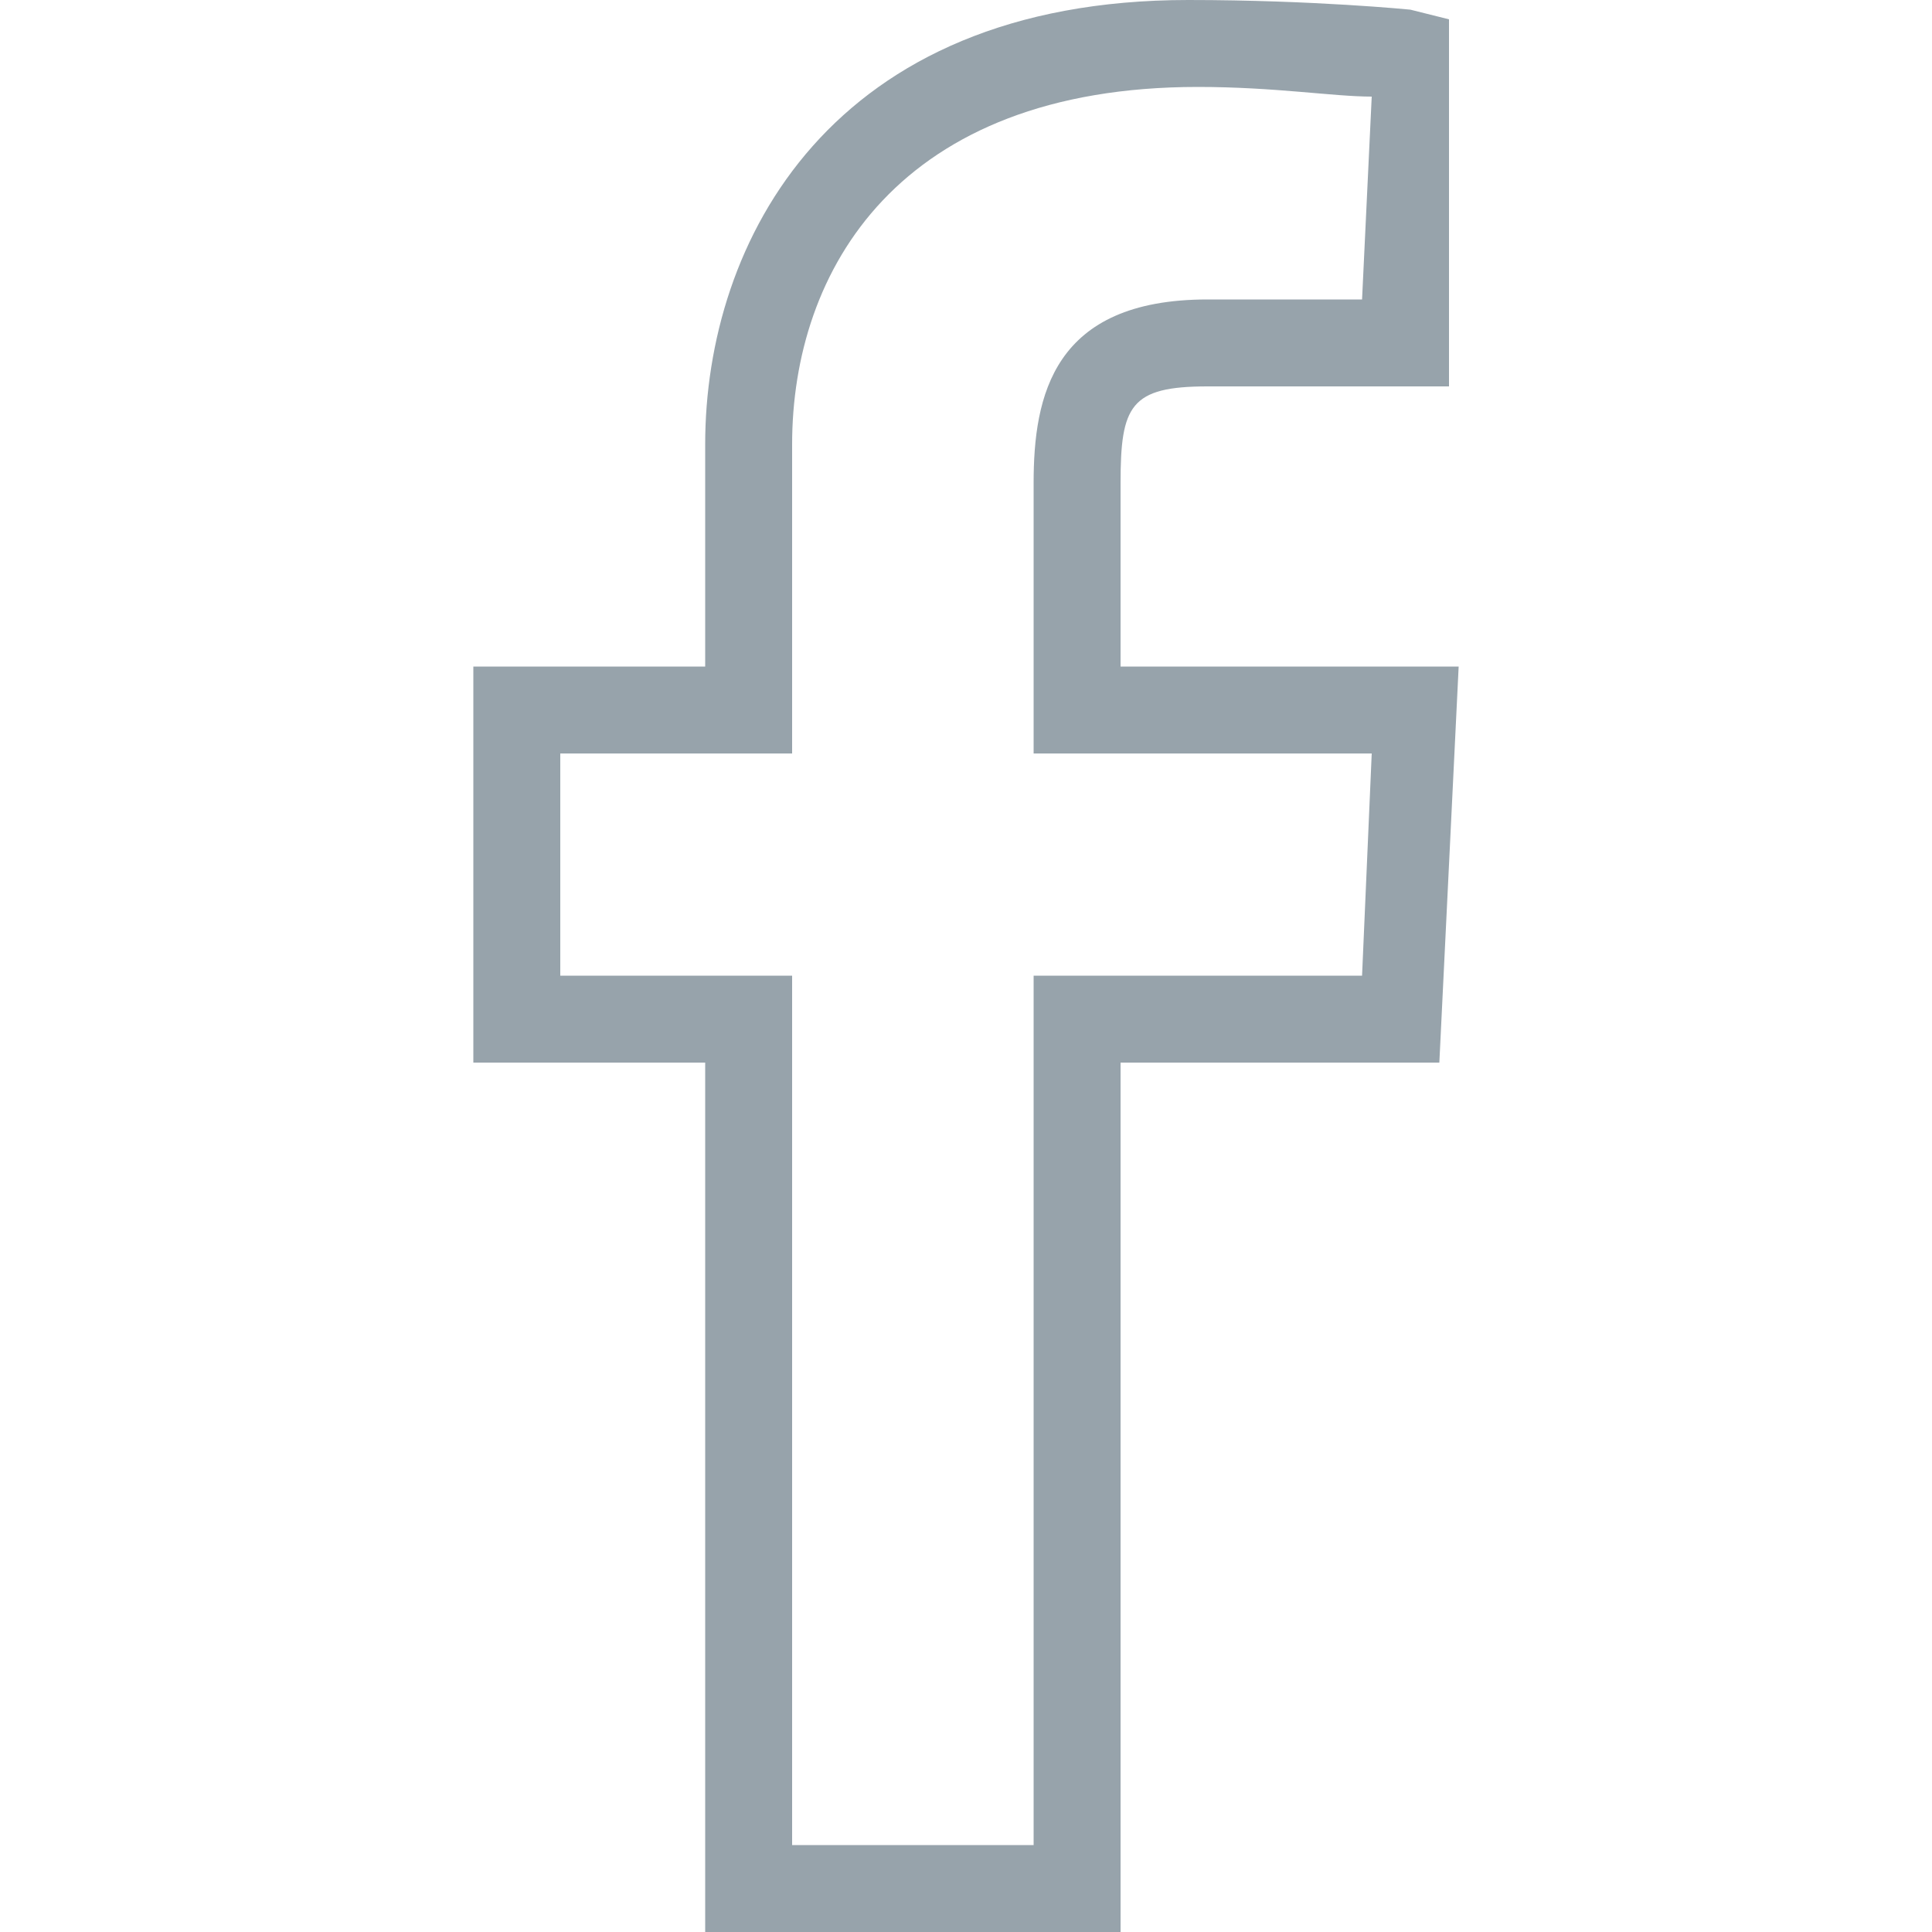 <?xml version="1.0" encoding="utf-8"?>
<!-- Generator: Adobe Illustrator 21.0.2, SVG Export Plug-In . SVG Version: 6.00 Build 0)  -->
<svg version="1.1" id="Layer_1" xmlns="http://www.w3.org/2000/svg" xmlns:xlink="http://www.w3.org/1999/xlink" x="0px" y="0px"
	 viewBox="0 0 20 20" style="enable-background:new 0 0 20 20;" xml:space="preserve">
<style type="text/css">
	.st0{fill:#97A3AB;}
</style>
<g>
	<g>
		<path class="st0" d="M11.6,20H7.3v-9H4.9V6.9h2.4V4.6C7.3,2.5,8.6,0,12.3,0c1.3,0,2.3,0.1,2.3,0.1l0.4,0.1L15,4l-0.4,0
			c0,0-1,0-2.1,0c-0.8,0-0.9,0.2-0.9,1v1.9h3.5L14.9,11h-3.3L11.6,20L11.6,20z M8.2,19.1h2.5v-9h3.4l0.1-2.3h-3.5V5
			c0-0.9,0.2-1.9,1.8-1.9c0.6,0,1.2,0,1.6,0L14.2,1c-0.4,0-1-0.1-1.8-0.1c-3.1,0-4.2,1.9-4.2,3.7v3.2H5.8v2.3h2.4L8.2,19.1L8.2,19.1
			z M8.2,19.1"/>
	</g>
</g>
</svg>
